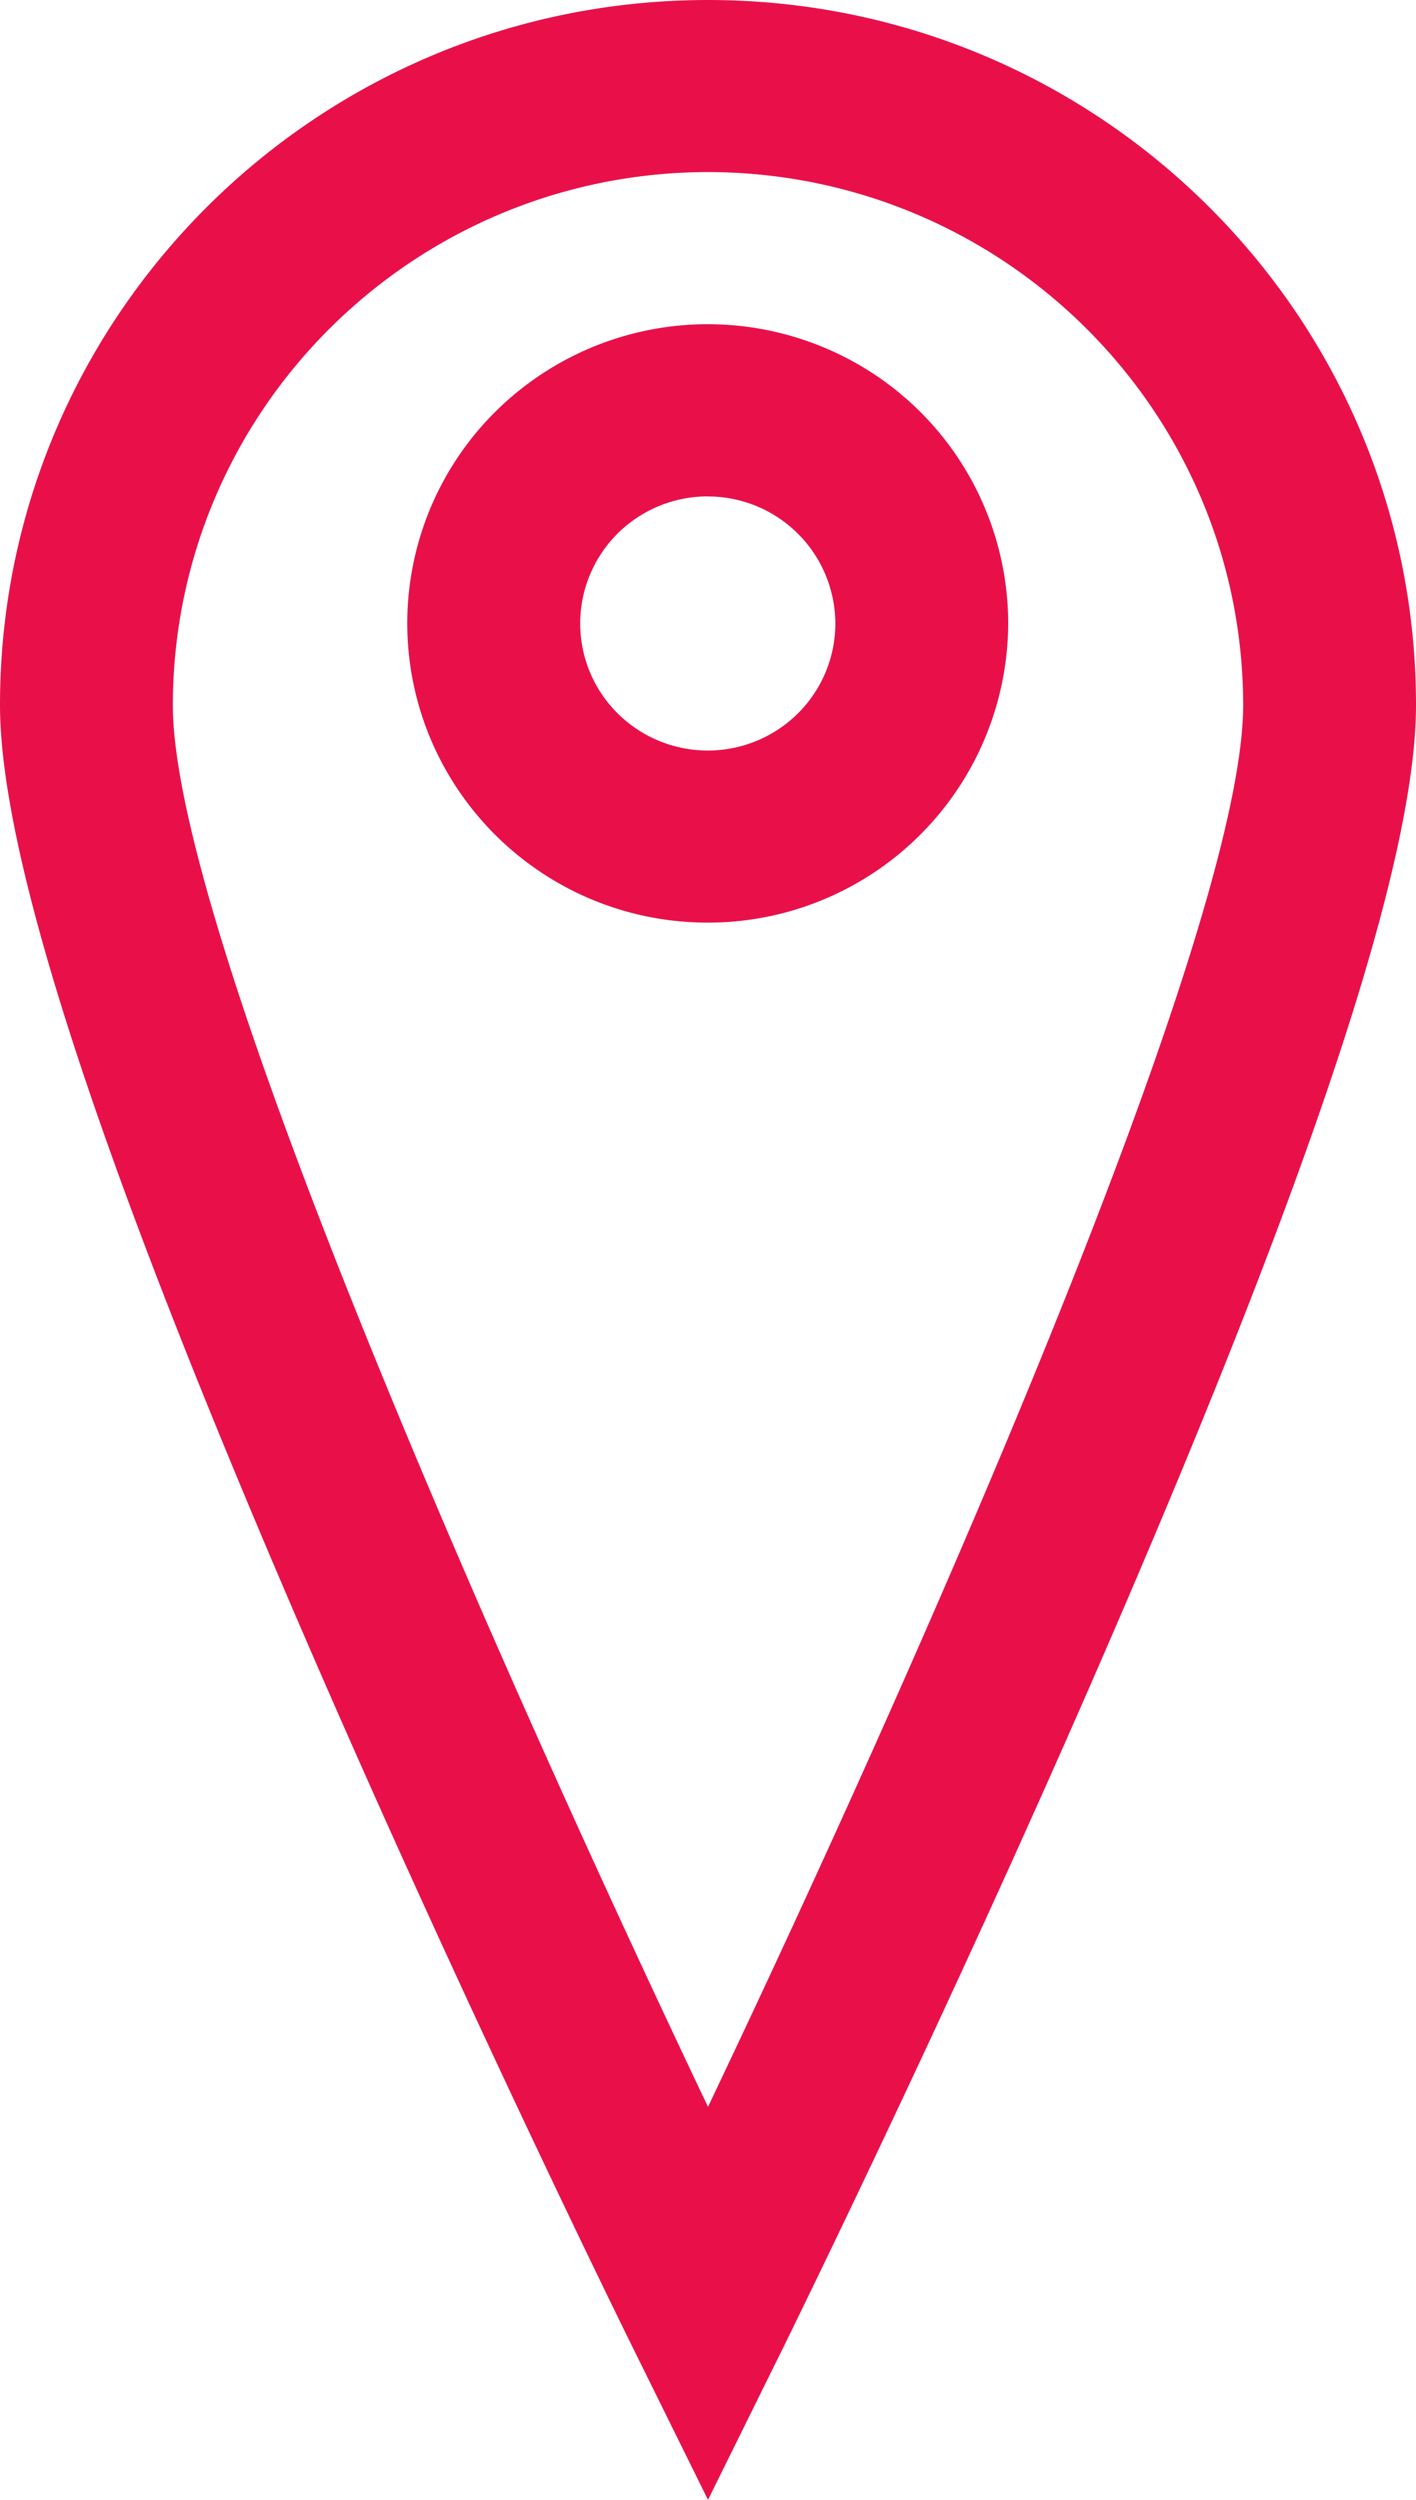 <svg width="17" height="30" xmlns="http://www.w3.org/2000/svg"><path d="M8.5 30l-.931-1.884c-.019-.038-1.898-3.846-3.752-8.106C1.248 14.108 0 10.327 0 8.46 0 3.788 3.806 0 8.5 0S17 3.788 17 8.461c0 1.87-1.248 5.646-3.817 11.549-1.854 4.26-3.735 8.068-3.752 8.106L8.5 30zm0-27.935c-3.547.005-6.42 2.866-6.425 6.396 0 2.76 4.035 11.804 6.425 16.822 2.39-5.018 6.425-14.061 6.425-16.822-.004-3.53-2.878-6.391-6.425-6.396zm0 9.007a3.607 3.607 0 0 1-3.335-2.215 3.578 3.578 0 0 1 .78-3.914 3.62 3.62 0 0 1 3.932-.779 3.59 3.59 0 0 1 2.227 3.318 3.603 3.603 0 0 1-3.604 3.59zm0-5.115c-.62-.001-1.18.37-1.417.94a1.52 1.52 0 0 0 .33 1.662 1.537 1.537 0 0 0 1.67.332c.573-.236.946-.792.946-1.41A1.53 1.53 0 0 0 8.5 5.958z" fill="#E91049" fill-rule="nonzero"/></svg>